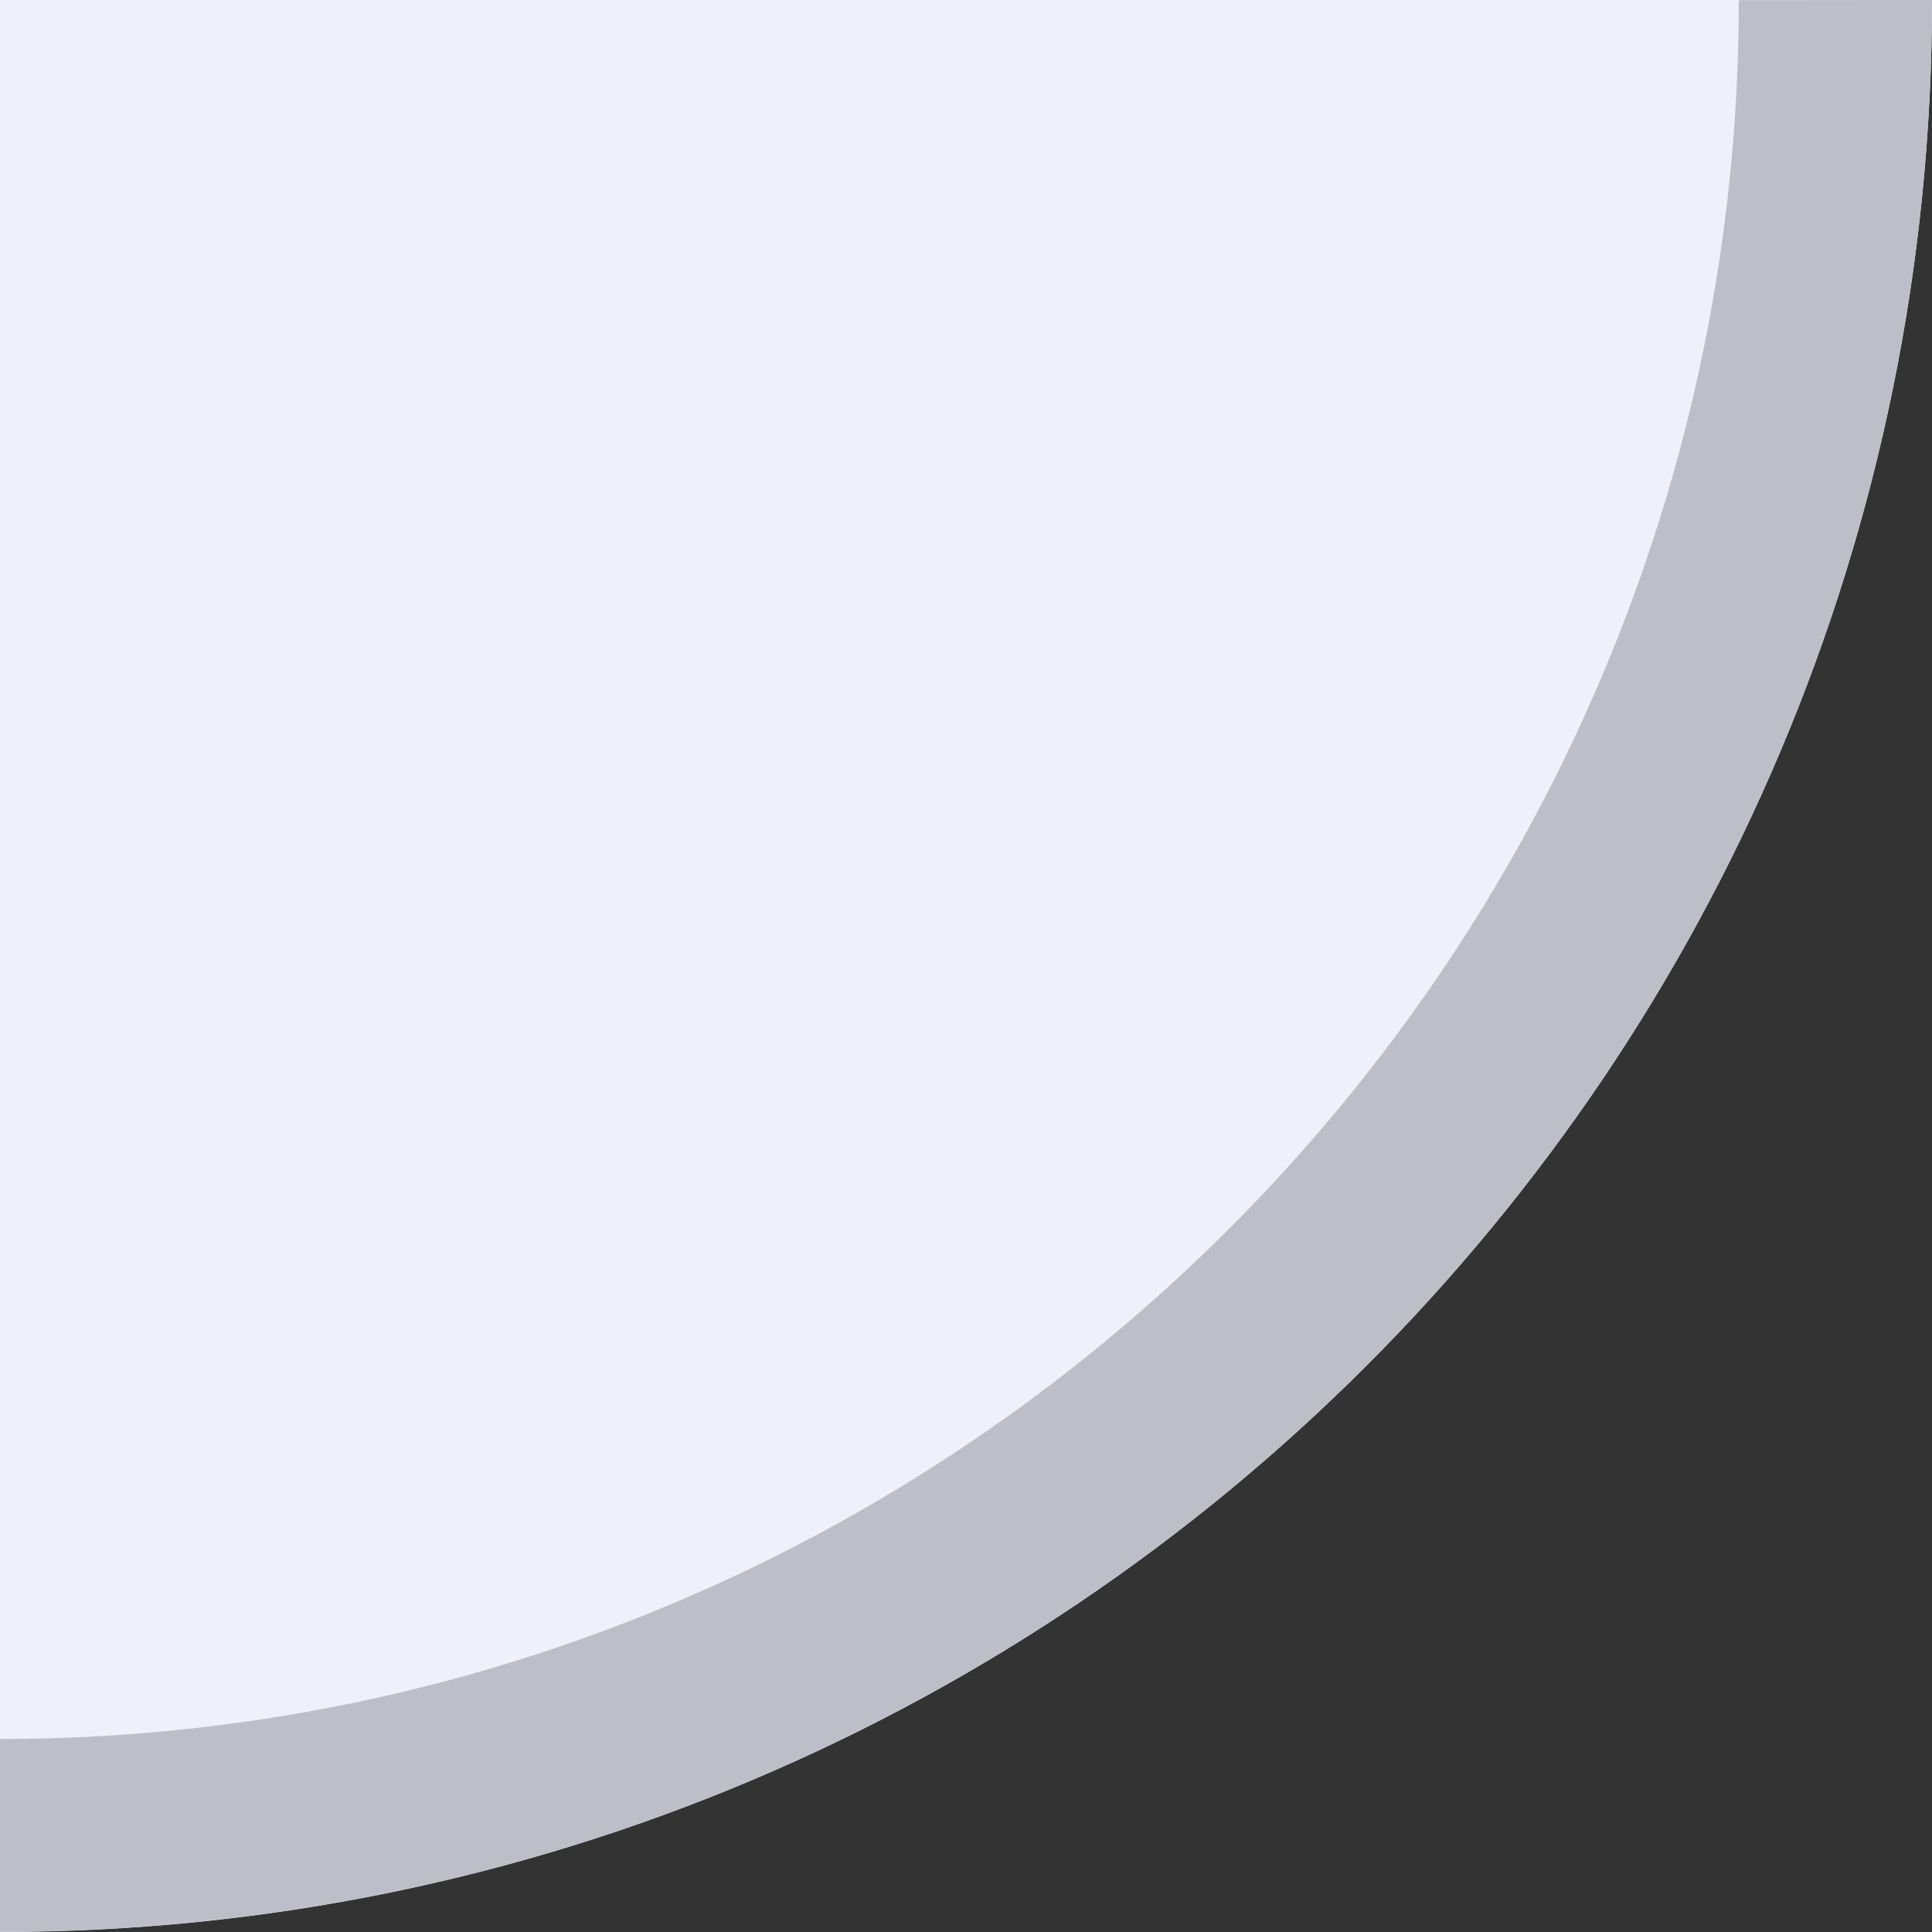 <?xml version="1.0" encoding="UTF-8"?>
<!DOCTYPE svg PUBLIC "-//W3C//DTD SVG 1.1 Tiny//EN" "http://www.w3.org/Graphics/SVG/1.1/DTD/svg11-tiny.dtd">
<svg baseProfile="tiny" height="10px" version="1.1" viewBox="0 0 10 10" width="10px" x="0px" xmlns="http://www.w3.org/2000/svg" xmlns:xlink="http://www.w3.org/1999/xlink" y="0px">
<rect x="0" y="0" width="10" height="10" fill="#333333" stroke="none"/>
<rect fill="none" height="10" width="10"/>
<path d="M0,10c5.523,0,10-4.478,10-10H0V10z" fill="#F0F0FA"/>
<path d="M9,0.001c0,4.961-4.038,9-9,9v0.998c5.523,0,10-4.478,10-9.999L9,0.001z" fill="#BEBEC8"/>
</svg>
